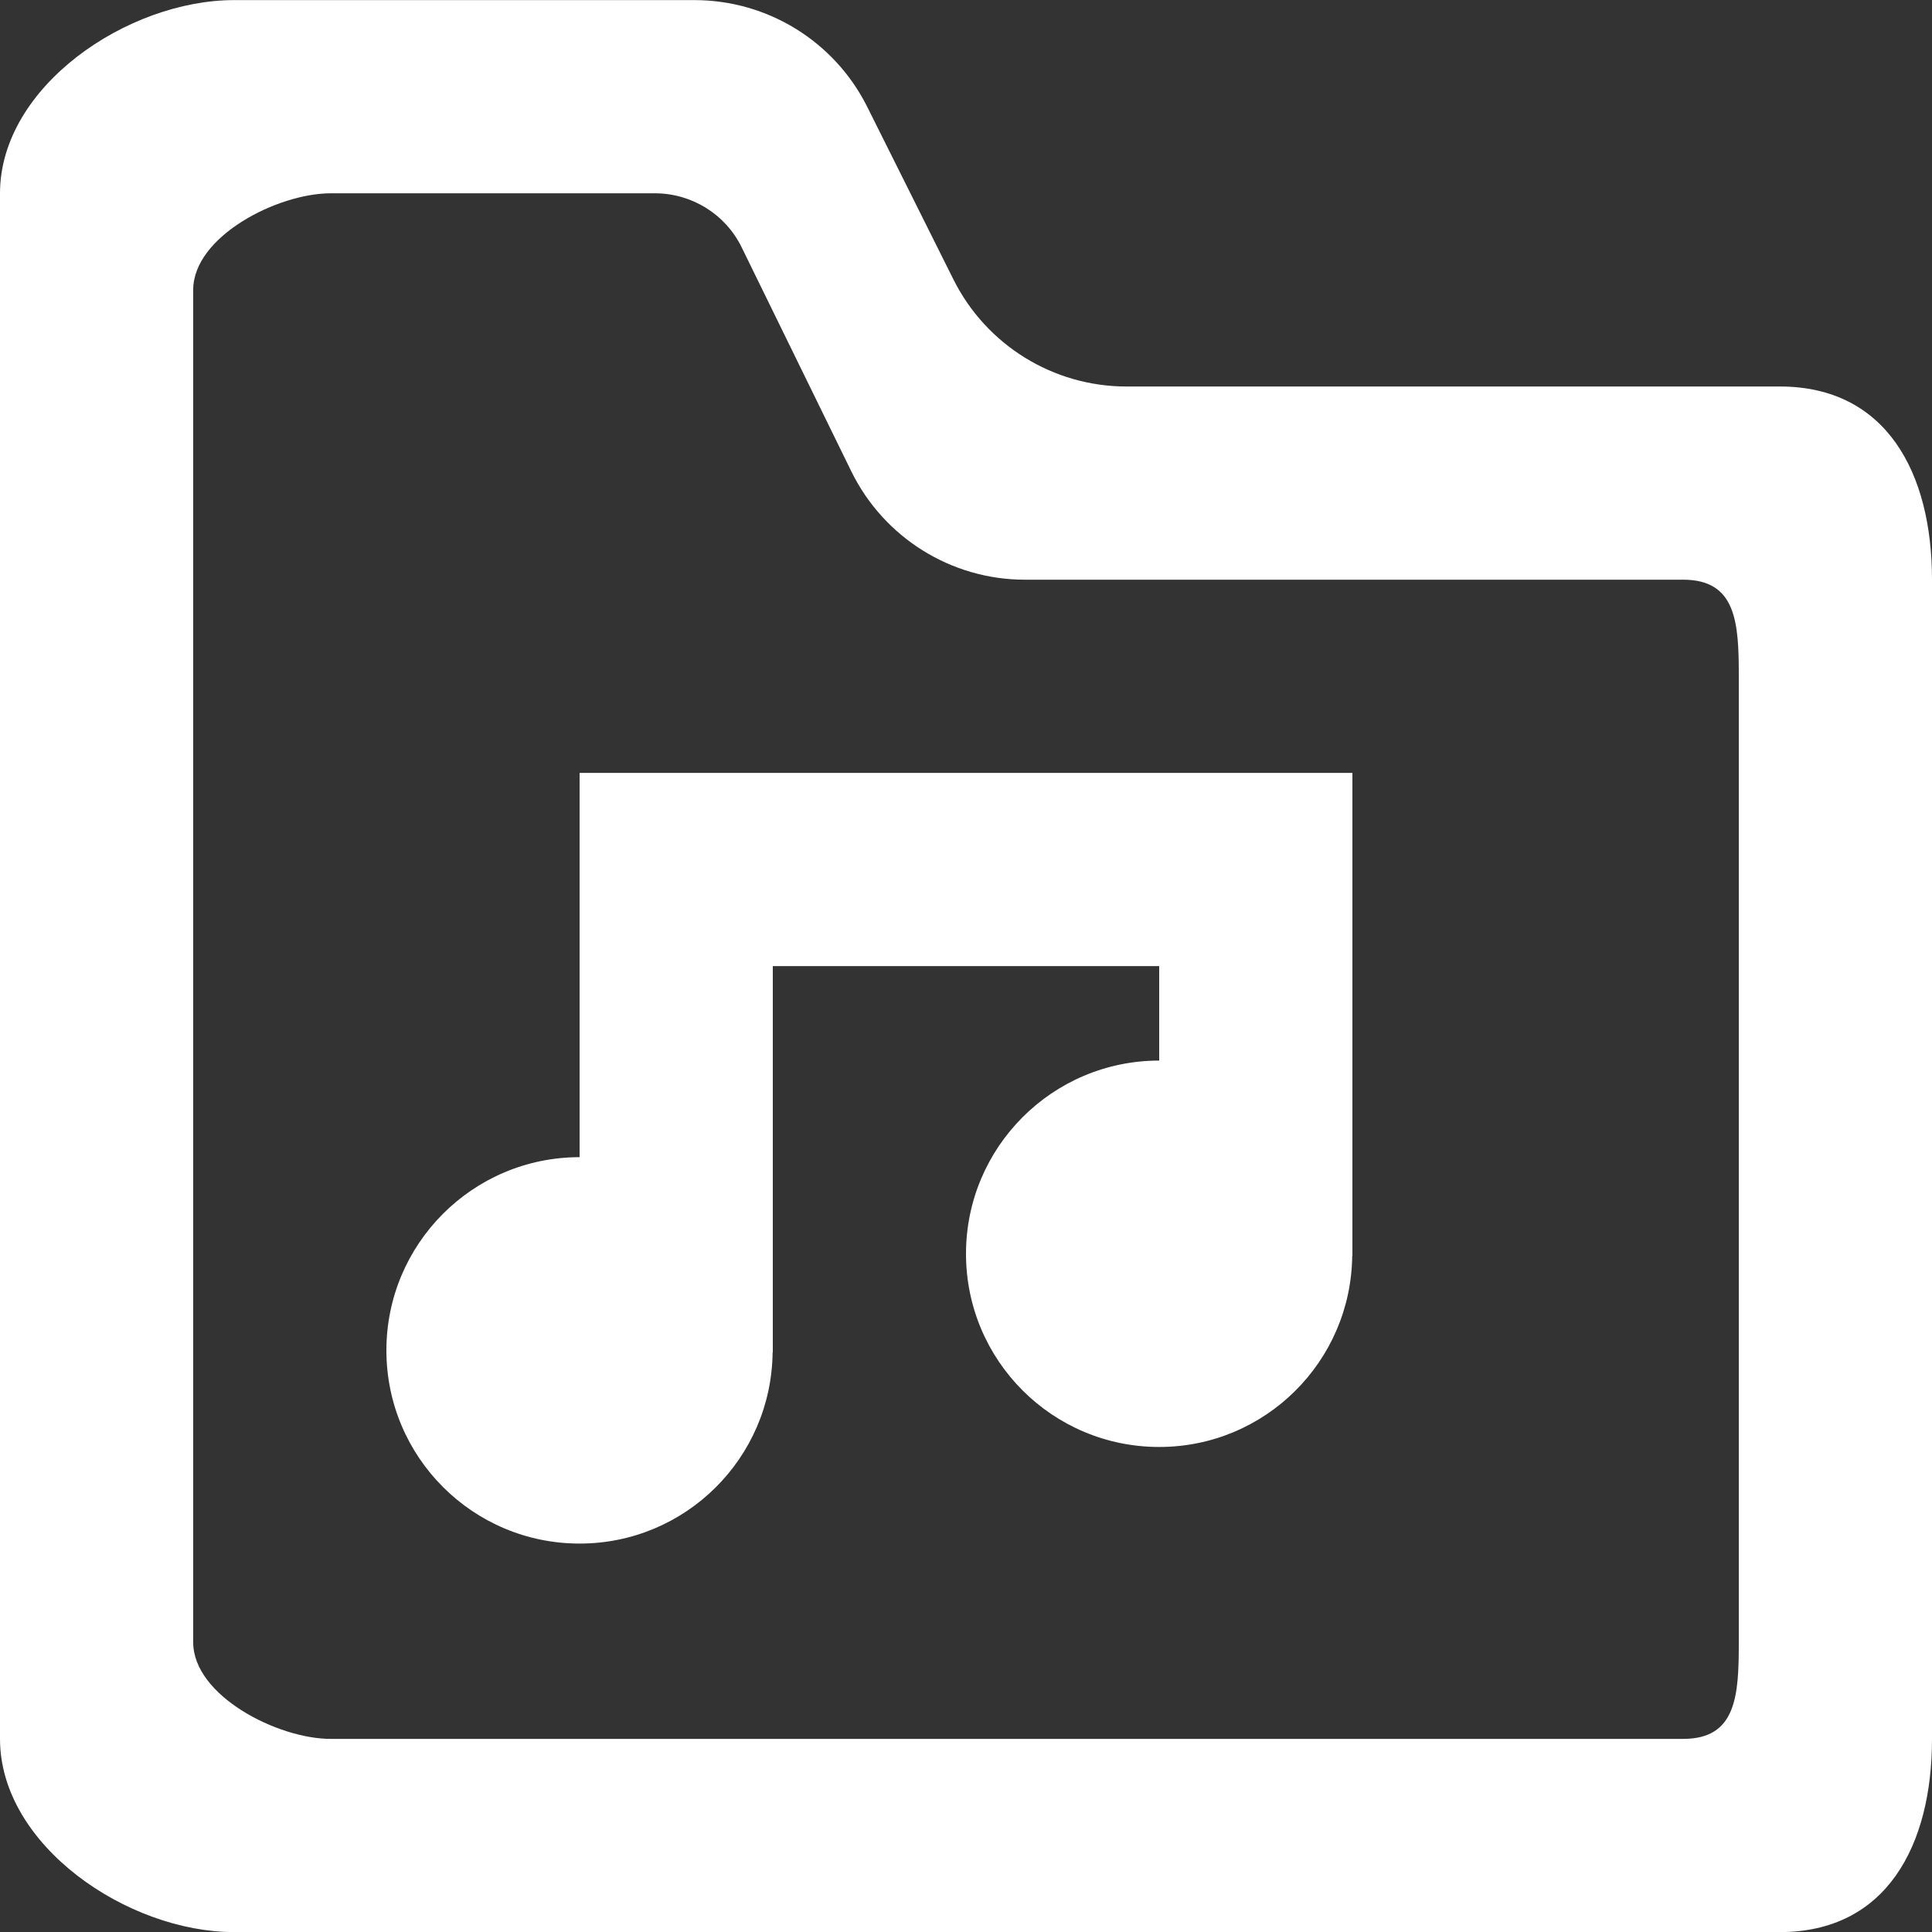 <?xml version="1.0" encoding="UTF-8" standalone="no"?>
<svg width="20px" height="20px" viewBox="0 0 20 20" version="1.1" xmlns="http://www.w3.org/2000/svg" xmlns:xlink="http://www.w3.org/1999/xlink">
    <rect x="0" y="0" width="20" height="20" fill="#333333" stroke="none"/>
    <!-- Generator: Sketch 3.8.1 (29687) - http://www.bohemiancoding.com/sketch -->
    <title>directory_music [#1635]</title>
    <desc>Created with Sketch.</desc>
    <defs></defs>
    <g id="Page-1" stroke="none" stroke-width="1" fill="none" fill-rule="evenodd">
        <g id="Dribbble-Dark-Preview" transform="translate(-300, -1759)" fill="#FFFFFF">
            <g id="icons" transform="translate(56, 160)">
                <path d="M262,1606.001 C262,1605.448 261.976,1605.001 261.424,1605.001 L254.609,1605.001 C253.846,1605.001 253.149,1604.565 252.813,1603.88 L251.678,1601.561 C251.51,1601.217 251.161,1601.001 250.779,1601.001 L247.424,1601.001 C246.872,1601.001 246,1601.448 246,1602.001 L246,1616.001 C246,1616.553 246.872,1617.001 247.424,1617.001 L261.424,1617.001 C261.976,1617.001 262,1616.553 262,1616.001 L262,1606.001 Z M264,1605.001 L264,1617.001 C264,1618.104 263.529,1619.001 262.424,1619.001 L246.424,1619.001 C245.32,1619.001 244,1618.104 244,1617.001 L244,1601.001 C244,1599.896 245.32,1599.001 246.424,1599.001 L251.188,1599.001 C251.946,1599.001 252.638,1599.428 252.977,1600.105 L253.871,1601.895 C254.21,1602.572 254.903,1603.001 255.66,1603.001 L262.424,1603.001 C263.529,1603.001 264,1603.896 264,1605.001 L264,1605.001 Z M256,1607.001 L258,1607.001 L258,1609.001 L258,1612.001 L257.998,1612.001 C257.986,1613.095 257.097,1613.979 256,1613.979 C254.895,1613.979 254,1613.084 254,1611.979 C254,1610.876 254.895,1609.979 256,1609.979 L256,1609.001 L252,1609.001 L252,1613.001 L251.998,1613.001 C251.986,1614.095 251.097,1614.979 250,1614.979 C248.895,1614.979 248,1614.084 248,1612.979 C248,1611.876 248.895,1610.979 250,1610.979 L250,1609.001 L250,1607.001 L252,1607.001 L256,1607.001 Z" id="directory_music-[#1635]"></path>
            </g>
        </g>
    </g>
</svg>